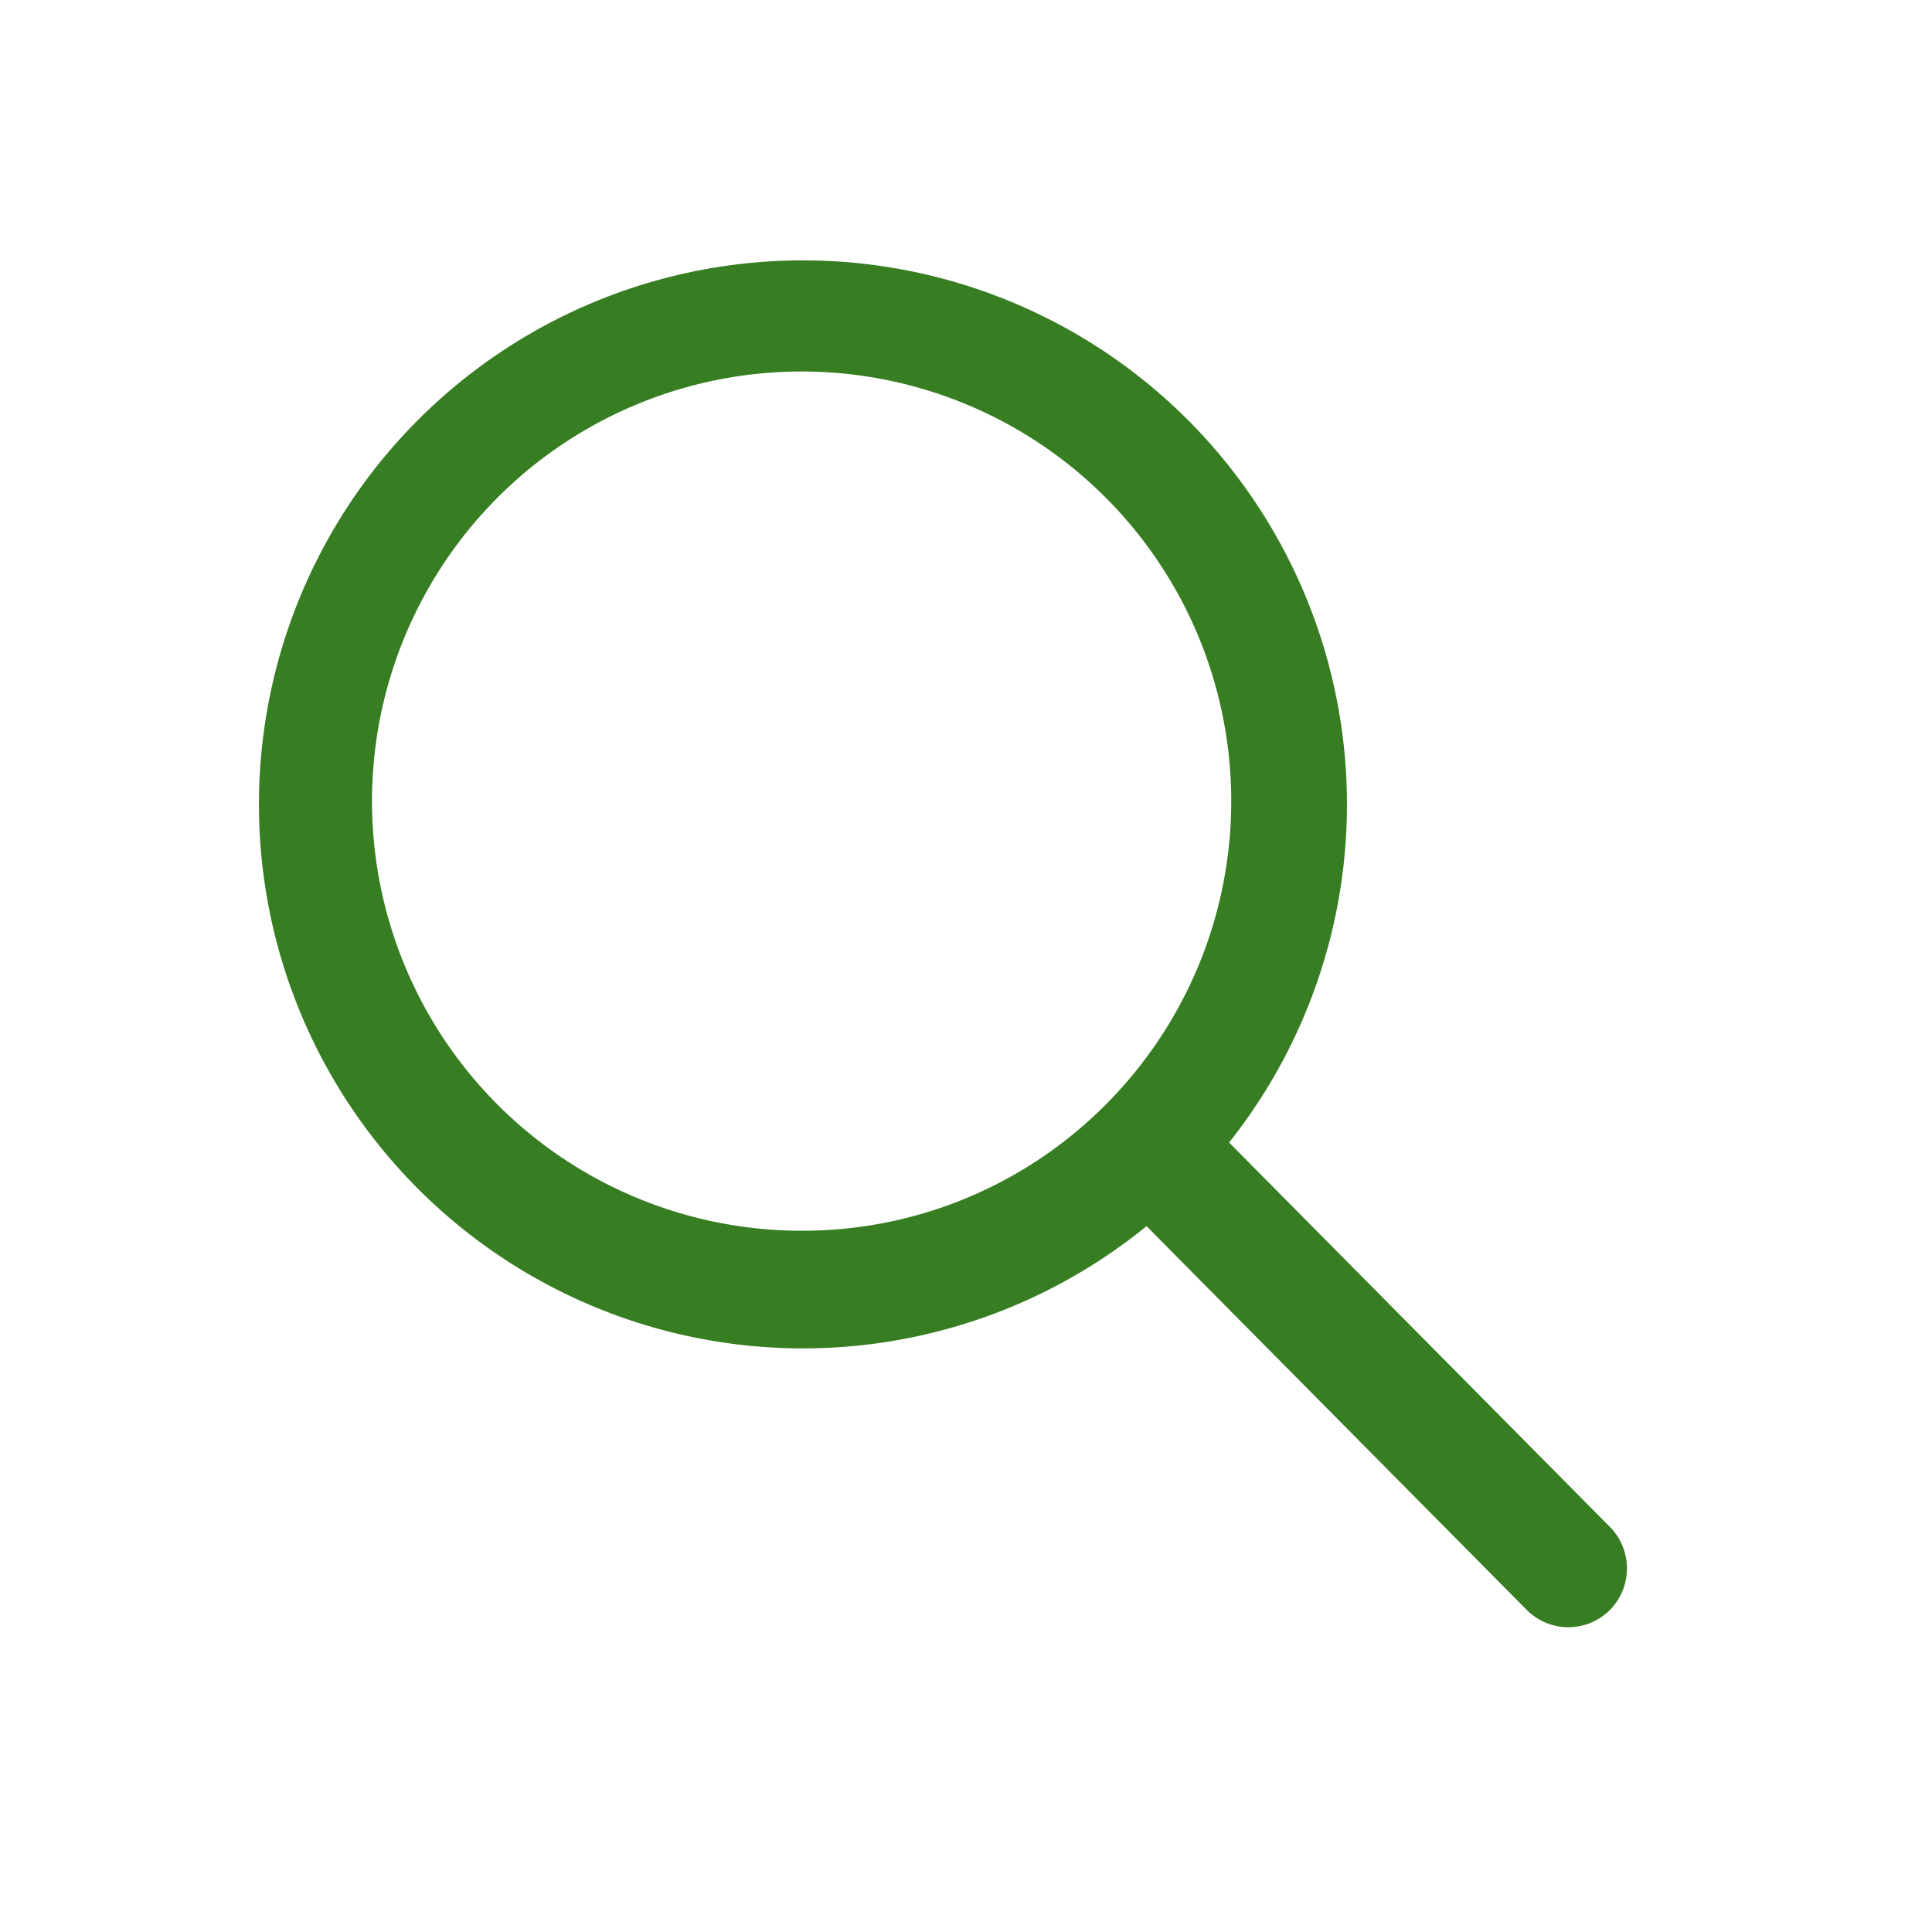 <svg xmlns="http://www.w3.org/2000/svg" width="38" height="38" viewBox="0 0 38 38">
  <g id="Group_1124" data-name="Group 1124" transform="translate(-480 -191)">
    <g id="Rectangle_3146" data-name="Rectangle 3146" transform="translate(480 191)" fill="#fff" stroke="#707070" stroke-width="1" opacity="0">
      <rect width="38" height="38" stroke="none"/>
      <rect x="0.5" y="0.5" width="37" height="37" fill="none"/>
    </g>
    <path id="Icon_ionic-ios-search" data-name="Icon ionic-ios-search" d="M31.184,29.545l-7.509-7.58a10.7,10.7,0,1,0-1.624,1.645l7.46,7.53a1.156,1.156,0,0,0,1.631.042A1.163,1.163,0,0,0,31.184,29.545ZM15.265,23.7a8.45,8.45,0,1,1,5.977-2.475A8.4,8.4,0,0,1,15.265,23.7Z" transform="translate(480.5 191.507)" fill="#377d22"/>
  </g>
</svg>
